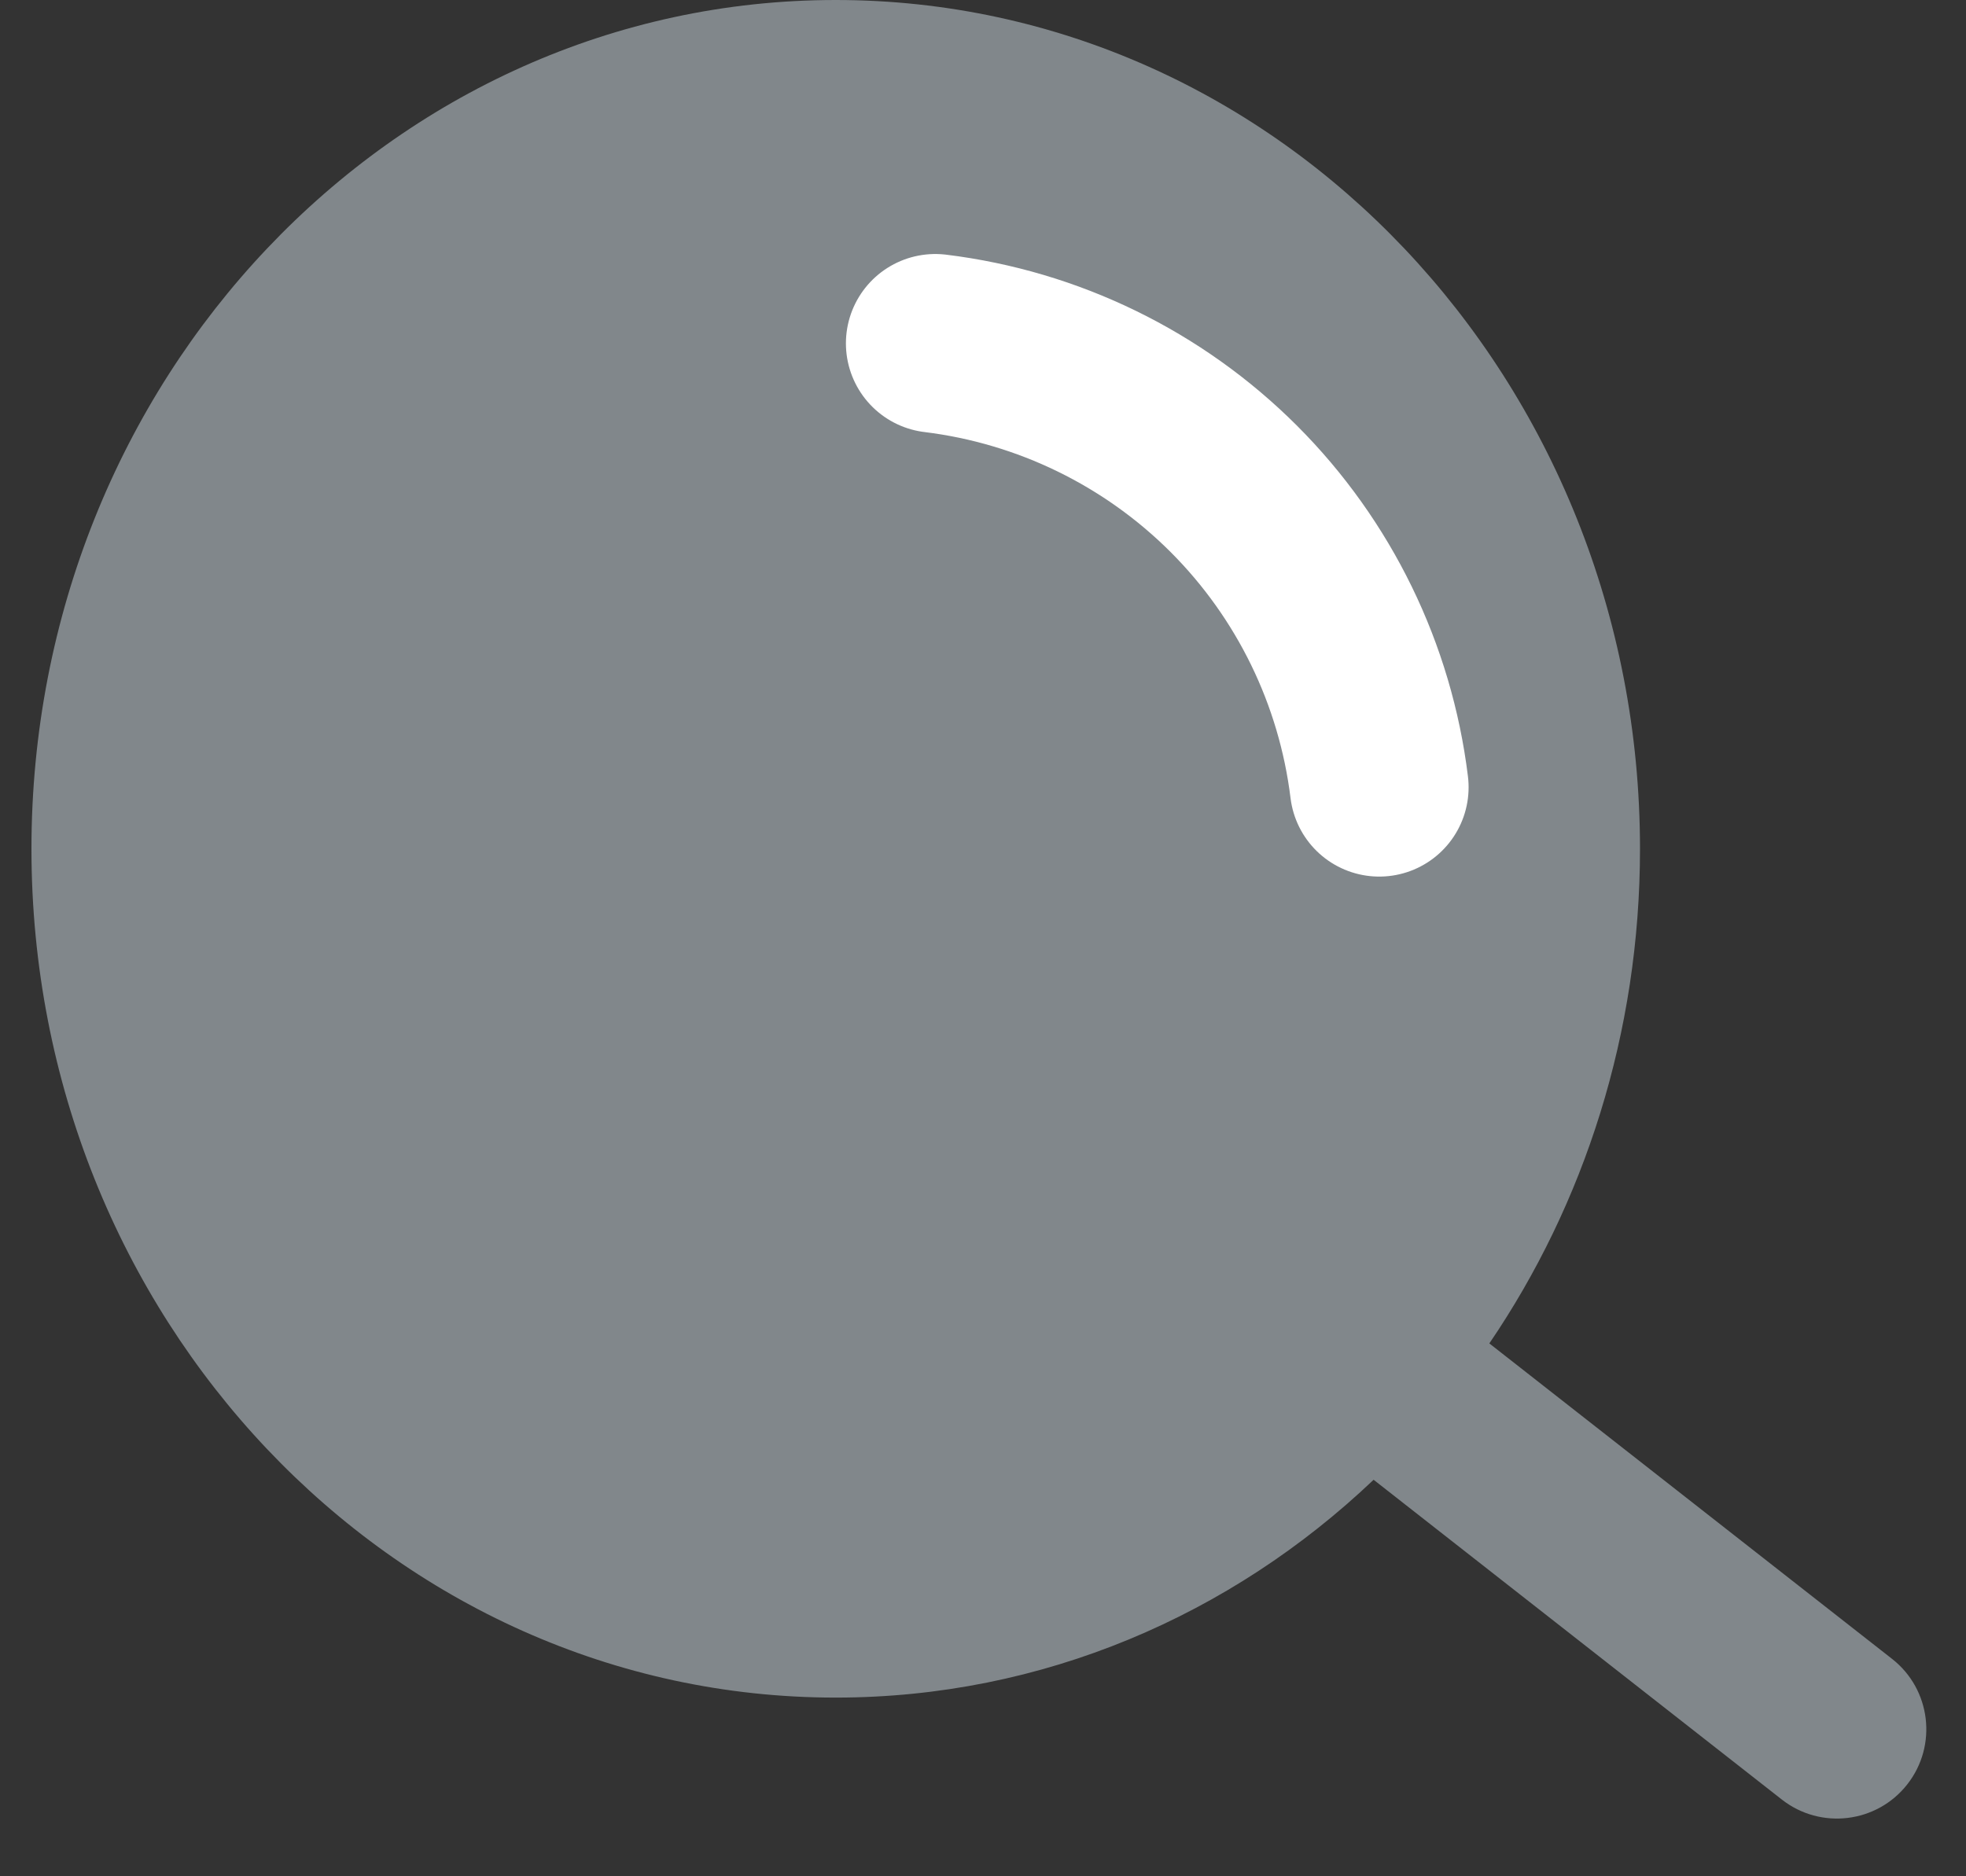 <svg width="22" height="21" viewBox="0 0 22 21" fill="none" xmlns="http://www.w3.org/2000/svg">
    <rect x="0" y="0" width="22" height="21" fill="#333333" stroke="none"/>
    <path d="M16.666 15.036C17.727 13.477 18.352 11.566 18.352 9.5C18.352 4.253 14.322 0 9.352 0C4.381 0 0.352 4.253 0.352 9.5C0.352 14.747 4.381 19 9.352 19C11.666 19 13.777 18.078 15.371 16.562L19.939 20.141C20.374 20.482 21.003 20.405 21.343 19.971C21.684 19.536 21.607 18.907 21.173 18.567L16.666 15.036Z" fill="#81878B"/>
    <path d="M10.466 3.843C11.73 3.998 12.905 4.571 13.806 5.471C14.706 6.371 15.279 7.547 15.434 8.811" stroke="white" stroke-width="2" stroke-linecap="round"/>
</svg>
